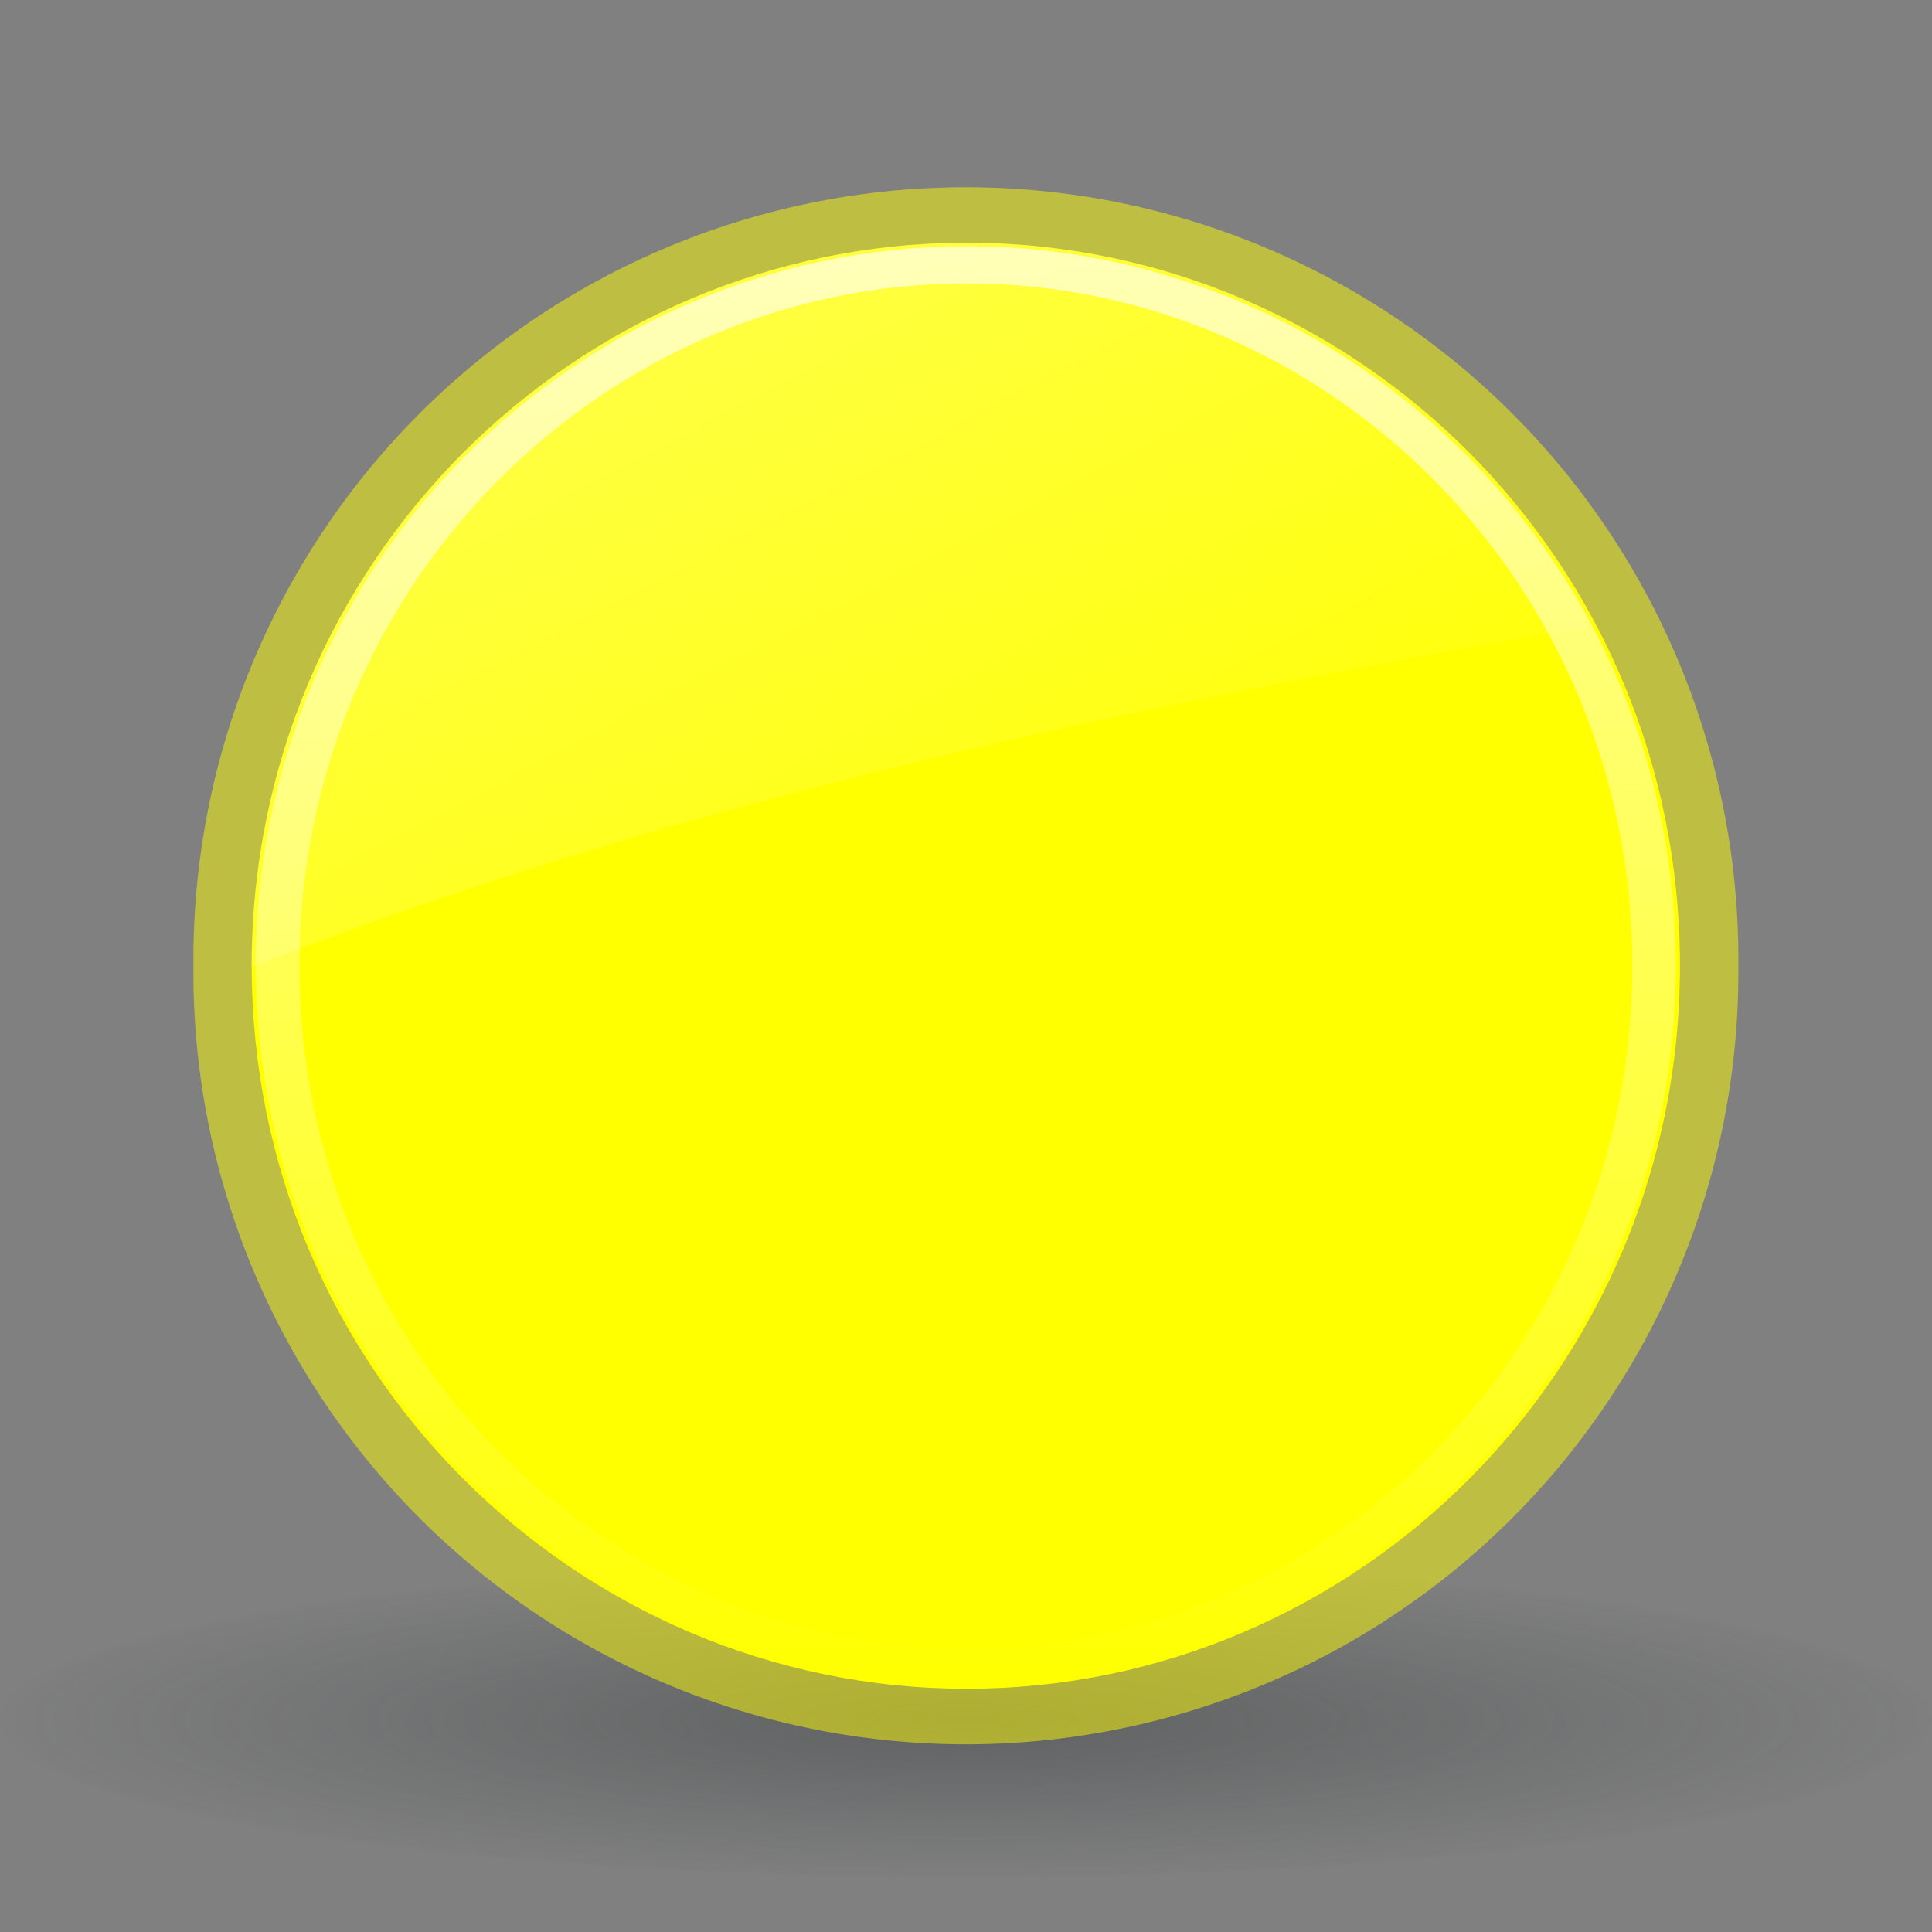 <?xml version="1.0" encoding="UTF-8" standalone="no"?>
<!--part of the rodentia icon theme by sixsixfive released under CC0 (https://creativecommons.org/publicdomain/zero/1.0/) on openclipart-->

<svg
   viewBox="0 0 48 48"
   version="1.1"
   id="svg1"
   sodipodi:docname="voyant_source.svg"
   inkscape:version="1.3.2 (091e20ef0f, 2023-11-25)"
   xmlns:inkscape="http://www.inkscape.org/namespaces/inkscape"
   xmlns:sodipodi="http://sodipodi.sourceforge.net/DTD/sodipodi-0.dtd"
   xmlns:xlink="http://www.w3.org/1999/xlink"
   xmlns="http://www.w3.org/2000/svg"
   xmlns:svg="http://www.w3.org/2000/svg">
  <rect x="0" y="0" width="48" height="48" fill="#808080" stroke="none"/>
  <sodipodi:namedview
     id="namedview1"
     pagecolor="#ffffff"
     bordercolor="#666666"
     borderopacity="1.0"
     inkscape:showpageshadow="2"
     inkscape:pageopacity="0.0"
     inkscape:pagecheckerboard="0"
     inkscape:deskcolor="#d1d1d1"
     inkscape:zoom="17.4375"
     inkscape:cx="23.971326"
     inkscape:cy="24"
     inkscape:window-width="1920"
     inkscape:window-height="975"
     inkscape:window-x="1920"
     inkscape:window-y="32"
     inkscape:window-maximized="1"
     inkscape:current-layer="svg1" />
  <defs
     id="0">
    <linearGradient
       id="6">
      <stop
         id="C"
         stop-color="#fff" />
      <stop
         id="D"
         offset="1"
         stop-color="#fff"
         stop-opacity="0" />
    </linearGradient>
    <linearGradient
       id="7">
      <stop
         id="E"
         stop-color="#fff"
         stop-opacity="0.8" />
      <stop
         id="F"
         offset="1"
         stop-color="#fff"
         stop-opacity="0" />
    </linearGradient>
    <linearGradient
       id="8">
      <stop
         id="G"
         stop-color="#2e3436"
         stop-opacity="0.5" />
      <stop
         id="H"
         offset="1"
         stop-color="#2e3436"
         stop-opacity="0.015" />
    </linearGradient>
    <radialGradient
       cx="24.431"
       cy="52.28"
       r="21.578"
       id="9"
       xlink:href="#8"
       gradientUnits="userSpaceOnUse"
       gradientTransform="matrix(1,0,0,0.298,0,36.726)" />
    <linearGradient
       y1="4.076"
       x2="0"
       y2="36.737"
       id="A"
       xlink:href="#7"
       gradientUnits="userSpaceOnUse" />
    <linearGradient
       x1="1.586"
       y1="-16.371"
       x2="24.733"
       y2="27.934"
       id="B"
       xlink:href="#6"
       gradientUnits="userSpaceOnUse" />
  </defs>
  <path
     d="m 46.01,52.28 a 21.578,6.42 0 1 1 -43.156,0 21.578,6.42 0 1 1 43.156,0 z"
     transform="matrix(1.112,0,0,0.611,-3.174,10.788)"
     id="1"
     opacity="0.8"
     fill="url(#9)" />
  <path
     d="m -12.903,20.407 a 14.924,17.489 0 1 1 -29.847,0 14.924,17.489 0 1 1 29.847,0 z"
     transform="matrix(1.286,0,0,1.097,59.782,1.608)"
     id="2"
     fill="#7c0000"
     style="fill:#ffff00;fill-opacity:0.486" />
  <path
     d="m -27.812,4.031 c -7.532,0 -13.812,7.236 -13.812,16.375 0,9.139 6.281,16.375 13.812,16.375 7.532,0 13.781,-7.233 13.781,-16.375 0,-9.142 -6.25,-16.375 -13.781,-16.375 z"
     transform="matrix(1.286,0,0,1.097,59.782,1.608)"
     id="3"
     fill="#c00"
     style="fill:#ffff00;fill-opacity:1" />
  <path
     d="m -27.812,4.531 c -7.21,0 -13.312,6.966 -13.312,15.875 0,8.909 6.103,15.875 13.312,15.875 7.21,0 13.281,-6.962 13.281,-15.875 0,-8.913 -6.071,-15.875 -13.281,-15.875 z"
     transform="matrix(1.286,0,0,1.097,59.782,1.608)"
     id="4"
     opacity="0.8"
     fill="none"
     stroke="url(#A)"
     stroke-width="0.842" />
  <path
     d="M 24.031,6.031 C 14.346,6.031 6.25,13.971 6.25,24 c 0,0.011 -1.8e-5,0.021 0,0.031 11.069,-4.326 22.428,-6.571 33.406,-8.5 -3,-5.685 -8.909,-9.5 -15.625,-9.5 z"
     id="5"
     opacity="0.6"
     fill="url(#B)" />
</svg>
